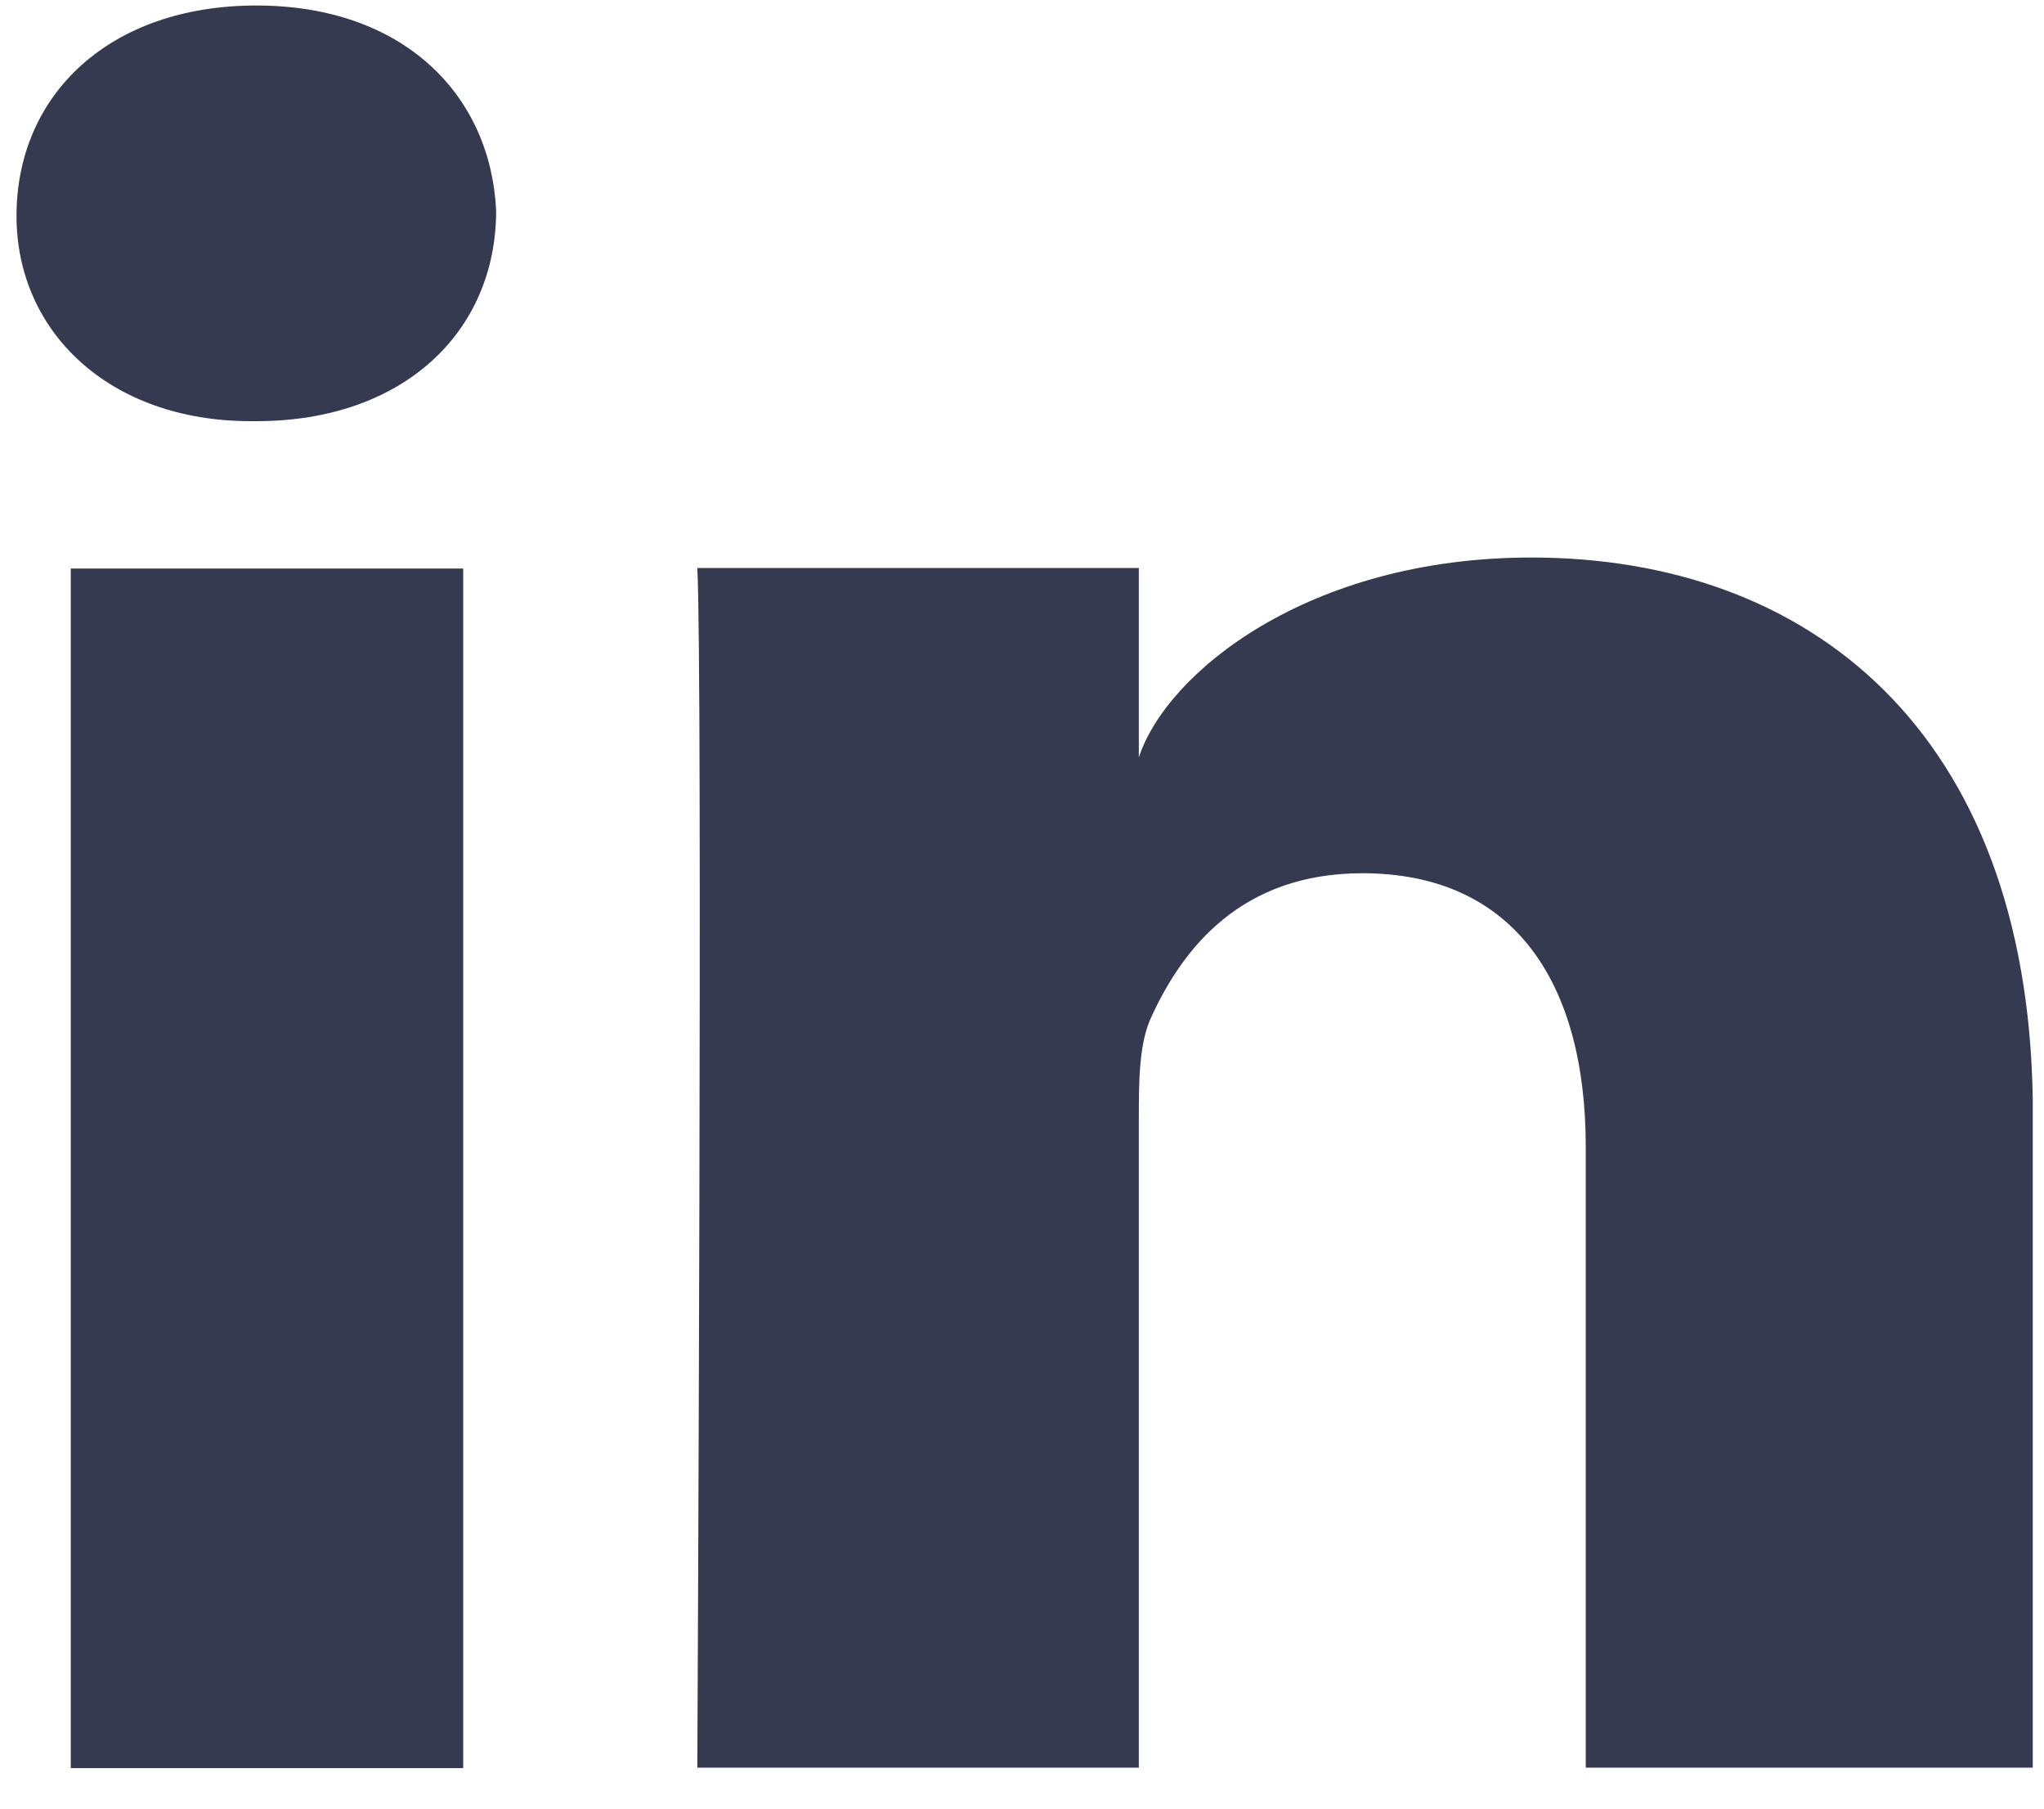 <svg xmlns="http://www.w3.org/2000/svg" width="26" height="23" viewBox="0 0 26 23"><g><g><g><path fill="#353a50" d="M.9 7.23h4.992v15.255H.9z"/></g><g><path fill="#353a50" d="M19.478 7.09c-2.843 0-4.645 1.472-4.992 2.543v-2.41H8.87c.07 1.272 0 15.256 0 15.256h5.616v-8.23c0-.468 0-.936.139-1.271.416-.937 1.178-1.873 2.704-1.873 1.941 0 2.842 1.405 2.842 3.479v7.895h5.686v-8.497c-.07-4.684-2.843-6.892-6.379-6.892z"/></g><g><path fill="#353a50" d="M3.26.07C1.39.07.21 1.207.21 2.746c0 1.472 1.179 2.61 2.981 2.61h.07c1.872 0 3.05-1.138 3.05-2.677C6.242 1.207 5.133.07 3.261.07z"/></g></g></g></svg>